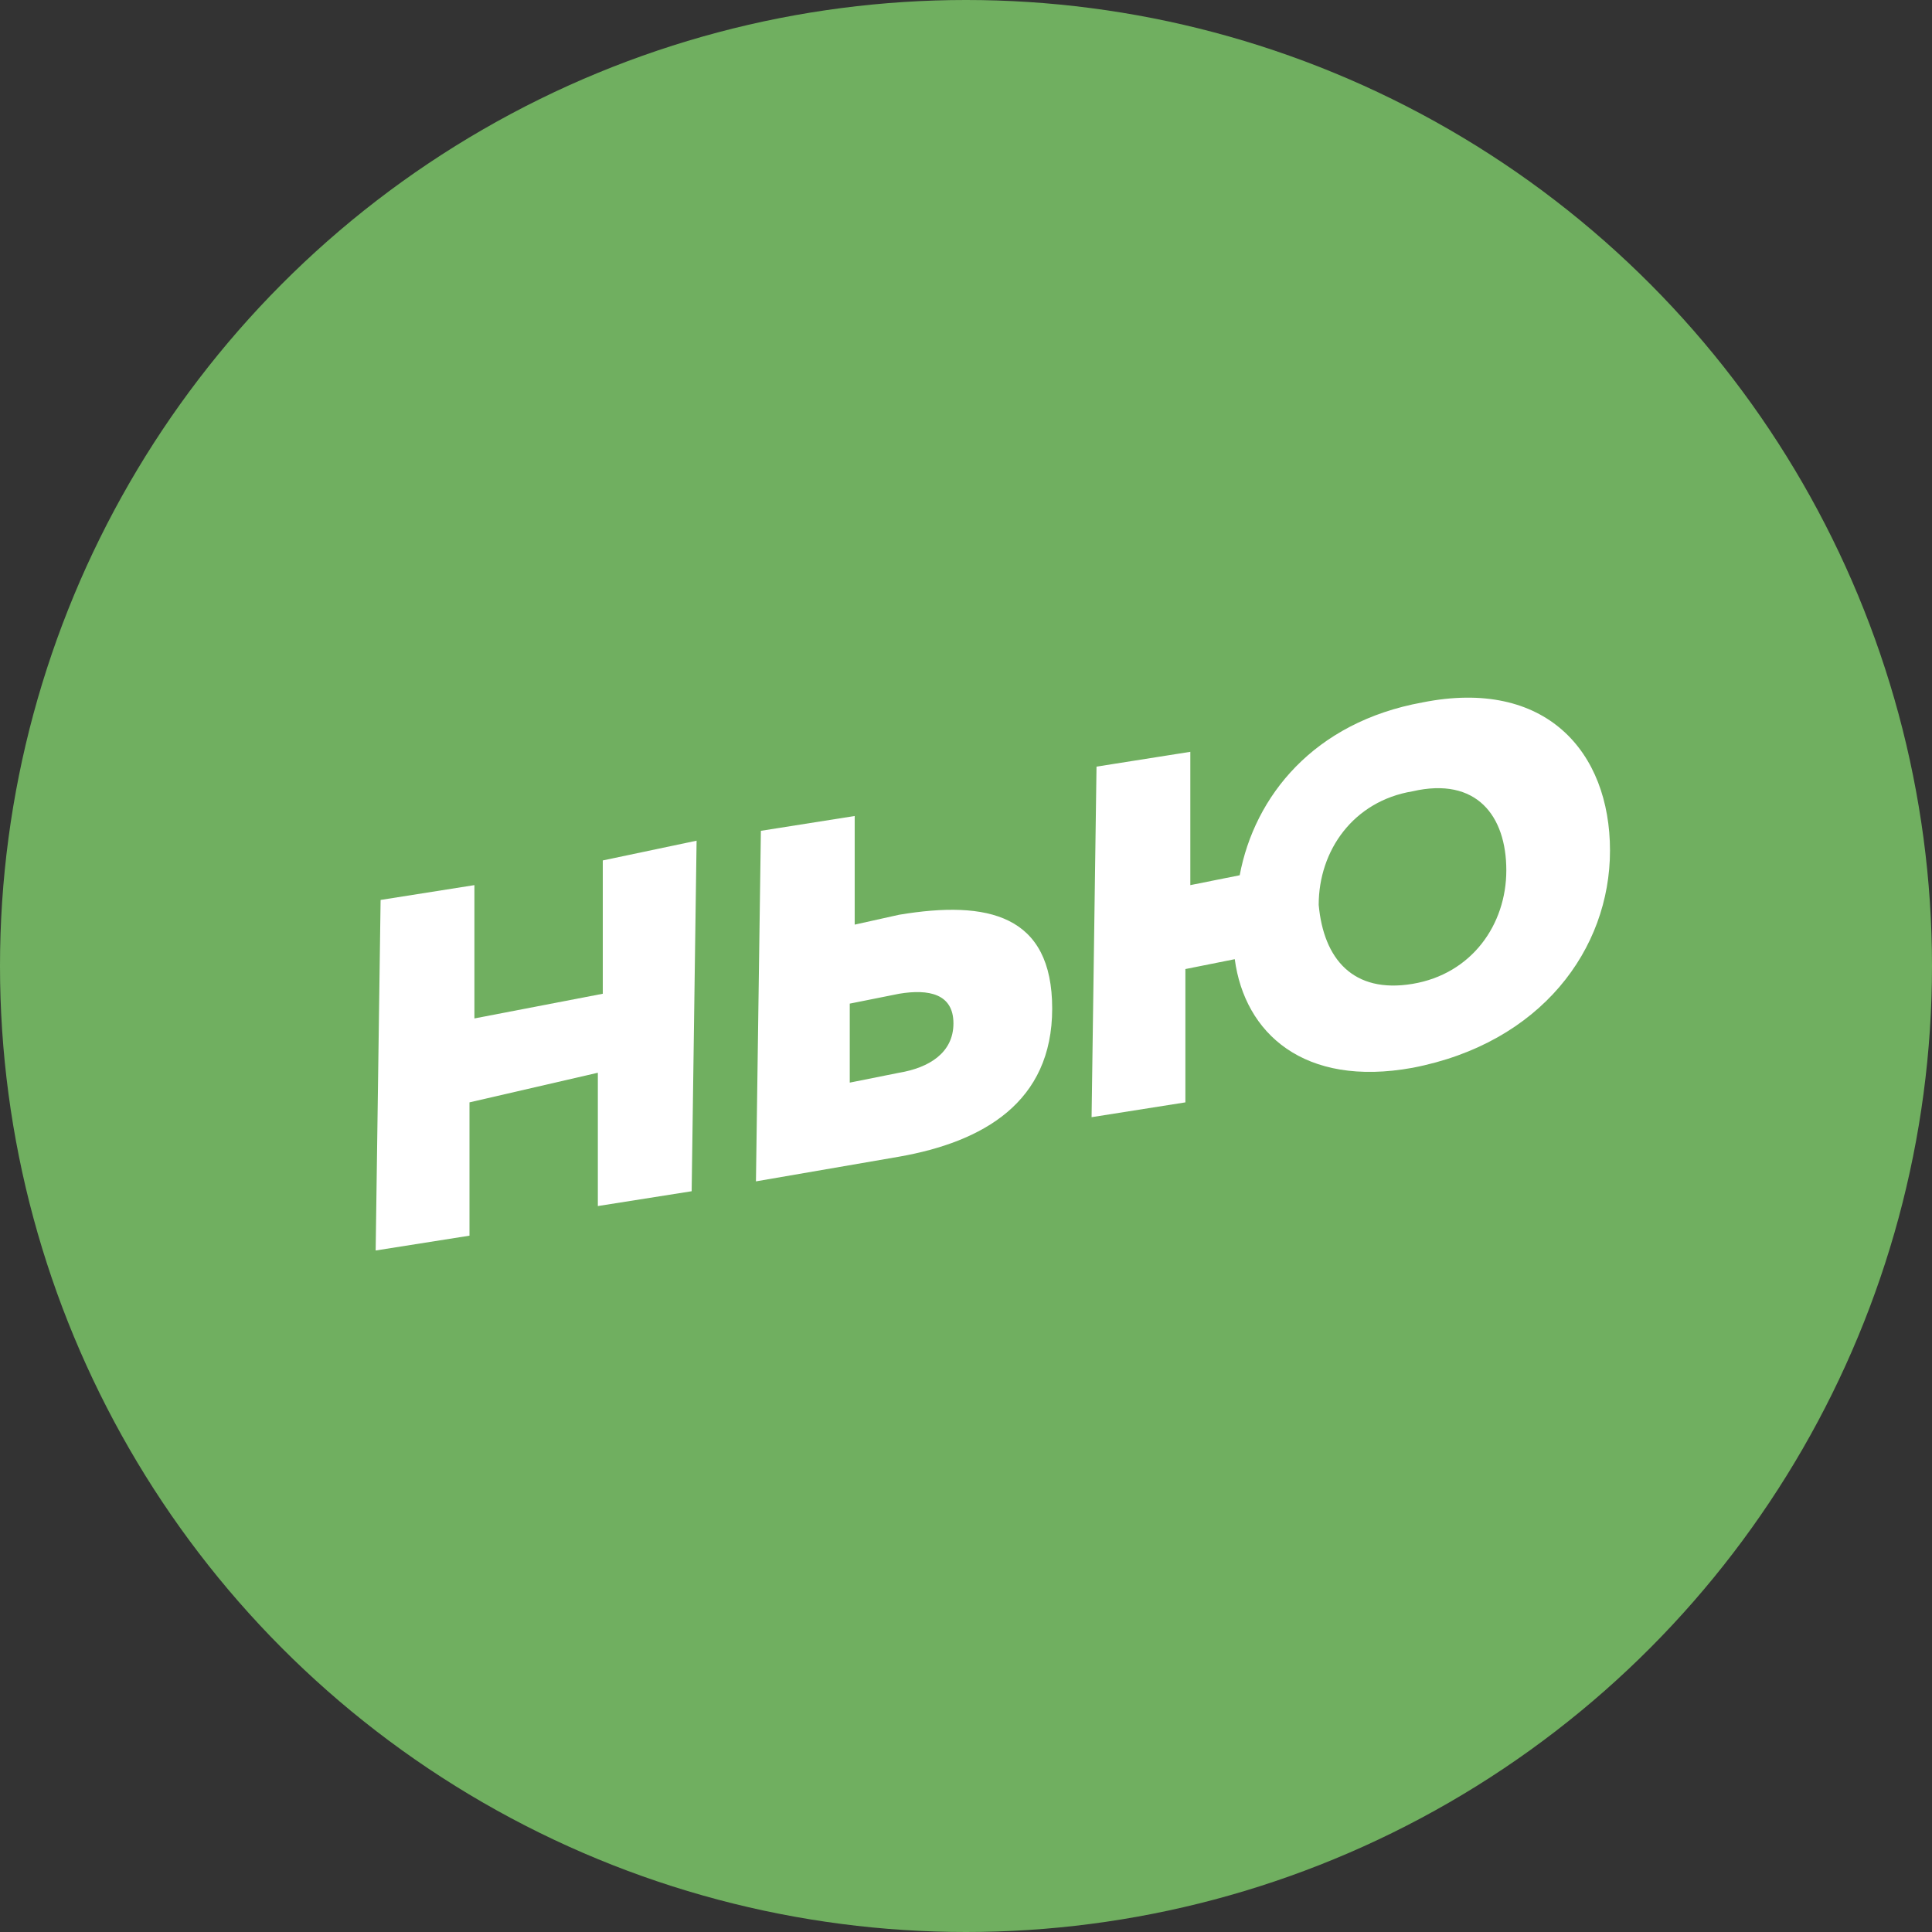 <svg width="36" height="36" viewBox="0 0 36 36" fill="none" xmlns="http://www.w3.org/2000/svg">
<rect x="0" y="0" width="36" height="36" fill="#333333" stroke="none"/>
<circle cx="18" cy="18" r="18" fill="#70AF60"/>
<path d="M12.98 15.665L12.888 22.197L11.14 22.473V19.989L8.748 20.541V23.025L7 23.301L7.092 16.769L8.84 16.493V18.977L11.232 18.517V16.033L12.98 15.665Z" fill="white"/>
<path d="M14.086 22.013L14.178 15.481L15.926 15.205V17.229L16.754 17.045C18.41 16.769 19.606 17.045 19.606 18.793C19.606 20.541 18.318 21.277 16.754 21.553L14.086 22.013ZM15.834 20.173L16.754 19.989C17.306 19.897 17.766 19.621 17.766 19.069C17.766 18.517 17.306 18.425 16.754 18.517L15.834 18.701V20.173Z" fill="white"/>
<path d="M26.32 19.897C24.296 20.265 23.192 19.253 23.008 17.873L22.088 18.057V20.541L20.34 20.817L20.432 14.285L22.18 14.009V16.493L23.1 16.309C23.376 14.837 24.48 13.457 26.504 13.089C28.804 12.629 30 14.009 30 15.849C30 17.689 28.712 19.437 26.32 19.897ZM26.32 18.333C27.424 18.149 28.068 17.229 28.068 16.217C28.068 15.205 27.516 14.469 26.32 14.745C25.216 14.929 24.572 15.849 24.572 16.861C24.664 17.873 25.216 18.517 26.32 18.333Z" fill="white"/>
</svg>
